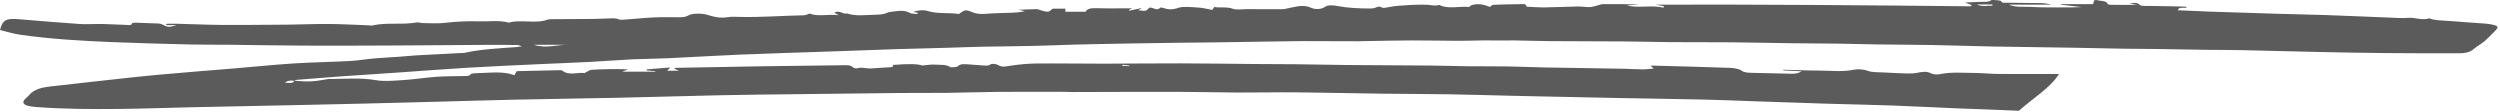 <?xml version="1.0" encoding="UTF-8"?>
<svg width="538px" height="24px" viewBox="0 0 538 24" version="1.1" xmlns="http://www.w3.org/2000/svg" xmlns:xlink="http://www.w3.org/1999/xlink">
    <!-- Generator: Sketch 51.3 (57544) - http://www.bohemiancoding.com/sketch -->
    <title>Fill 9</title>
    <desc>Created with Sketch.</desc>
    <defs></defs>
    <g id="Page-1" stroke="none" stroke-width="1" fill="none" fill-rule="evenodd">
        <g id="Home---Destkop" transform="translate(-451, -1005)" fill="#5B5B5B">
            <g id="Description" transform="translate(274, 869)">
                <path d="M418.6,149.942 C418.561,150.016 418.52,150.088 418.478,150.162 C418.983,150.187 419.493,150.215 420.007,150.245 C420.015,150.203 420.03,150.164 420.042,150.122 C419.561,150.061 419.083,150.004 418.6,149.942 Z M602.455,136.965 C603.548,137.525 604.657,137.185 605.774,137.209 C605.774,137.13 605.774,137.048 605.774,136.965 C604.673,136.965 603.56,136.965 602.455,136.965 Z M291.883,145.645 C294.584,146.494 296.875,145.594 299.181,145.645 C296.944,145.645 294.703,145.645 291.883,145.645 Z M647.662,137.655 C646.903,137.723 645.85,137.461 645.657,138.201 C647.803,138.298 649.969,138.41 652.139,138.486 C656.966,138.654 661.805,138.808 666.643,138.951 C670.328,139.061 674.018,139.118 677.691,139.249 C682.288,139.405 686.87,139.617 691.459,139.794 C692.681,139.839 693.955,139.946 695.141,139.842 C696.744,139.705 698.215,140.459 699.806,139.946 C701.104,140.459 702.72,140.398 704.219,140.522 C706.695,140.726 709.186,140.882 711.67,141.067 C712.212,141.108 712.751,141.177 713.261,141.274 C714.451,141.502 714.724,141.754 714.218,142.345 C713.623,143.04 712.859,143.697 712.204,144.382 C711.405,145.223 710.091,145.898 709.154,146.688 C708.435,147.288 707.39,147.465 706.2,147.465 C700.855,147.473 695.518,147.47 690.169,147.419 C685.467,147.379 680.773,147.288 676.079,147.187 C670.509,147.072 664.955,146.908 659.397,146.791 C656.89,146.737 654.37,146.756 651.858,146.722 C648.342,146.671 644.829,146.597 641.309,146.546 C638.97,146.516 636.623,146.522 634.284,146.485 C630.591,146.425 626.909,146.33 623.228,146.27 C617.433,146.176 611.65,146.116 605.859,146.011 C601.559,145.928 597.271,145.771 592.971,145.691 C589.06,145.619 585.158,145.619 581.244,145.565 C578.354,145.522 575.465,145.43 572.567,145.394 C569.127,145.348 565.695,145.345 562.255,145.299 C557.969,145.245 553.689,145.142 549.412,145.105 C545.126,145.069 540.846,145.099 536.563,145.069 C533.186,145.04 529.814,144.94 526.448,144.917 C521.102,144.874 515.763,144.886 510.424,144.847 C507.838,144.828 505.259,144.737 502.68,144.691 C502.13,144.68 501.584,144.715 501.035,144.715 C499.397,144.712 497.762,144.682 496.126,144.695 C494.411,144.71 492.695,144.791 490.976,144.786 C487.551,144.776 484.135,144.688 480.725,144.7 C477.166,144.71 473.613,144.802 470.064,144.859 C469.906,144.859 469.758,144.877 469.597,144.877 C465.54,144.865 461.477,144.847 457.422,144.843 C455.846,144.843 454.276,144.879 452.7,144.901 C448.081,144.974 443.472,145.051 438.854,145.114 C432.921,145.193 426.981,145.218 421.045,145.342 C415.237,145.467 409.425,145.516 403.619,145.75 C398.55,145.956 393.445,145.944 388.358,146.051 C385.93,146.102 383.502,146.205 381.077,146.275 C377.343,146.379 373.597,146.458 369.864,146.576 C365.242,146.725 360.63,146.908 356.018,147.068 C349.39,147.298 342.75,147.485 336.122,147.759 C330.973,147.969 325.847,148.298 320.697,148.537 C318.186,148.653 315.651,148.647 313.137,148.768 C310.027,148.917 306.931,149.167 303.824,149.328 C300.306,149.511 296.783,149.632 293.269,149.799 C288.033,150.045 282.801,150.267 277.583,150.577 C272.685,150.863 267.812,151.256 262.926,151.593 C258.566,151.891 254.212,152.167 249.861,152.474 C246.848,152.69 243.835,152.938 240.832,153.183 C240.639,153.195 240.491,153.317 240.315,153.39 C239.568,153.308 238.858,153.283 238.351,153.828 C239.262,153.787 240.197,154.061 240.265,153.363 C243.444,153.636 244.462,153.581 247.581,153.01 C247.849,152.959 248.184,153 248.492,152.994 C251.65,152.955 254.752,152.711 257.955,153.259 C259.756,153.569 262,153.344 264.01,153.214 C266.313,153.061 268.554,152.694 270.857,152.53 C272.766,152.393 274.716,152.407 276.645,152.367 C277.327,152.351 278.007,152.447 278.319,151.946 C278.411,151.797 279.405,151.741 279.993,151.73 C282.569,151.672 285.184,151.274 287.698,152.176 C287.929,151.793 288.027,151.62 288.205,151.31 C291.025,151.246 293.946,151.179 296.866,151.119 C297.24,151.11 297.855,151.073 297.968,151.164 C299.345,152.375 301.515,151.481 302.788,151.727 C303.479,151.39 303.847,151.046 304.29,151.022 C306.848,150.875 309.427,150.809 312.158,150.92 C311.816,151.057 311.472,151.198 310.891,151.428 C313.407,151.428 315.693,151.428 317.982,151.428 C317.993,151.39 318.014,151.347 318.038,151.307 C317.414,151.256 316.797,151.21 316.183,151.162 C316.171,151.084 316.156,151.009 316.15,150.933 C317.75,150.802 319.347,150.672 321.228,150.516 C320.911,150.863 320.769,151.022 320.587,151.222 C321.392,151.222 322.154,151.222 323.087,151.222 C322.674,151.025 322.38,150.887 322.066,150.739 C322.282,150.668 322.403,150.599 322.528,150.596 C328.554,150.482 334.585,150.362 340.61,150.267 C346.392,150.179 352.18,150.122 357.964,150.045 C358.968,150.033 360.03,149.902 360.597,150.526 C360.689,150.633 361.244,150.754 361.375,150.71 C362.455,150.366 363.473,150.802 364.518,150.724 C365.958,150.614 367.409,150.532 369.077,150.426 C369.092,150.366 369.145,150.164 369.193,149.97 C372.668,149.689 374.577,149.768 375.482,150.091 C376.598,150.004 377.376,149.847 378.088,149.902 C379.246,149.992 380.614,149.805 381.502,150.45 C381.623,150.544 382.953,150.44 383.092,150.289 C383.686,149.619 384.713,149.825 385.659,149.871 C386.568,149.917 387.467,150.024 388.375,150.073 C389.034,150.107 389.773,150.243 390.24,149.802 C390.317,149.722 391.162,149.726 391.397,149.836 C392.774,150.47 392.694,150.404 394.436,150.146 C396.22,149.879 398.12,149.681 399.981,149.665 C404.845,149.618 409.716,149.705 414.584,149.702 C420.042,149.696 425.506,149.623 430.973,149.635 C436.221,149.645 441.475,149.726 446.728,149.772 C449.785,149.796 452.857,149.787 455.92,149.824 C459.529,149.863 463.133,149.954 466.733,149.988 C472.85,150.043 478.965,150.055 485.082,150.108 C487.643,150.13 490.211,150.225 492.772,150.255 C495.716,150.285 498.658,150.253 501.602,150.298 C504.098,150.335 506.594,150.462 509.099,150.508 C514.893,150.618 520.699,150.694 526.496,150.796 C527.811,150.821 529.128,150.92 530.455,150.93 C531.182,150.936 531.921,150.827 532.901,150.748 C532.55,150.465 532.375,150.322 532.206,150.182 C532.334,150.158 532.473,150.108 532.601,150.116 C538.154,150.267 543.71,150.404 549.264,150.602 C550.125,150.633 551.288,150.827 551.697,151.144 C552.291,151.604 553.039,151.645 553.847,151.668 C556.723,151.751 559.608,151.793 562.49,151.864 C563.282,151.879 563.959,151.805 564.716,151.347 C563.172,151.267 561.961,151.207 560.759,151.144 C560.768,151.095 560.768,151.049 560.768,151.001 C563.362,151.067 565.962,151.188 568.556,151.188 C571.016,151.188 573.475,151.518 575.951,151.001 C576.719,150.839 577.944,150.867 579.017,151.267 C579.893,151.599 581.392,151.528 582.63,151.603 C584.25,151.694 585.885,151.773 587.521,151.813 C588.192,151.831 588.924,151.793 589.543,151.672 C590.664,151.459 591.64,151.246 592.649,151.833 C592.963,152.009 593.923,152.068 594.409,151.967 C596.925,151.45 599.509,151.682 602.053,151.702 C603.733,151.718 605.405,151.9 607.081,151.912 C611.381,151.946 615.673,151.924 620.097,151.924 C618.261,154.898 614.419,157.178 611.469,159.835 C609.411,159.75 607.394,159.665 605.389,159.586 C602.901,159.492 600.409,159.41 597.918,159.309 C593.24,159.109 588.566,158.863 583.884,158.695 C579.279,158.531 574.661,158.452 570.063,158.312 C564.808,158.151 559.554,157.965 554.304,157.786 C550.952,157.674 547.595,157.515 544.233,157.44 C538.142,157.303 532.046,157.224 525.947,157.106 C518.378,156.956 510.797,156.798 503.229,156.633 C498.456,156.527 493.701,156.373 488.937,156.294 C484.102,156.217 479.258,156.221 474.42,156.16 C468.226,156.075 462.026,155.928 455.825,155.87 C451.625,155.831 447.426,155.932 443.217,155.914 C438.928,155.894 434.627,155.77 430.326,155.762 C422.865,155.748 415.397,155.794 407.926,155.807 C407.015,155.81 406.104,155.752 405.193,155.752 C400.506,155.752 395.823,155.737 391.142,155.778 C387.663,155.81 384.193,155.944 380.715,155.984 C377.334,156.019 373.957,155.977 370.576,156.011 C363.206,156.08 355.833,156.178 348.464,156.268 C342.973,156.335 337.485,156.378 332,156.495 C324.71,156.646 317.427,156.881 310.136,157.035 C302.776,157.197 295.412,157.284 288.048,157.442 C282.213,157.567 276.383,157.749 270.542,157.905 C265.541,158.036 260.531,158.169 255.524,158.288 C250.834,158.403 246.145,158.5 241.458,158.602 C233.696,158.763 225.935,158.911 218.173,159.082 C213,159.194 207.827,159.392 202.65,159.443 C196.637,159.501 190.621,159.483 184.64,159.018 C181.948,158.808 181.342,158.112 182.788,156.938 C183.281,156.542 183.539,156.062 184.112,155.703 C184.661,155.36 185.409,155.026 186.213,154.861 C187.412,154.615 188.73,154.511 190.006,154.366 C191.974,154.13 193.951,153.909 195.928,153.696 C200.795,153.168 205.645,152.596 210.534,152.137 C216.119,151.615 221.744,151.2 227.351,150.73 C231.637,150.371 235.893,149.93 240.2,149.653 C244.218,149.394 248.294,149.343 252.322,149.127 C254.079,149.032 255.776,148.725 257.522,148.576 C259.376,148.416 261.249,148.331 263.11,148.197 C264.268,148.115 265.404,147.981 266.559,147.917 C269.658,147.737 272.75,147.588 275.849,147.428 C276.244,147.41 276.68,147.436 277.019,147.361 C280.566,146.579 284.368,146.399 288.137,146.132 C288.428,146.114 288.701,146.051 289.334,145.956 C288.784,145.814 288.541,145.691 288.28,145.688 C286.14,145.665 283.982,145.642 281.842,145.656 C275.17,145.691 268.5,145.762 261.825,145.791 C255.382,145.822 248.935,145.85 242.485,145.819 C237.068,145.795 231.648,145.688 226.229,145.631 C223.557,145.6 220.88,145.642 218.212,145.579 C212.492,145.436 206.767,145.297 201.062,145.059 C194.423,144.786 187.804,144.4 181.375,143.478 C179.838,143.26 178.437,142.802 177,142.46 C177.145,142.001 177.217,141.694 177.35,141.392 C177.896,140.197 178.722,139.94 181.126,140.14 C185.459,140.498 189.784,140.872 194.132,141.164 C195.717,141.274 197.376,141.128 199.003,141.159 C200.644,141.186 202.286,141.314 203.924,141.349 C204.464,141.36 205.39,141.581 205.423,140.979 C205.423,140.94 205.957,140.872 206.233,140.882 C207.874,140.927 209.513,140.986 211.148,141.062 C211.412,141.07 211.721,141.159 211.911,141.255 C213.152,141.894 213.297,141.912 215.007,141.414 C214.267,141.414 213.531,141.414 212.795,141.414 C212.786,141.314 212.783,141.219 212.781,141.119 C213.579,141.116 214.398,141.092 215.193,141.113 C218.393,141.191 221.593,141.337 224.795,141.365 C228.79,141.395 232.788,141.337 236.792,141.32 C237.739,141.31 238.683,141.31 239.627,141.296 C242.357,141.25 245.097,141.134 247.833,141.159 C250.689,141.186 253.55,141.344 256.406,141.451 C256.64,141.456 256.907,141.529 257.079,141.49 C260.131,140.769 263.553,141.395 266.651,140.833 C267.013,140.766 267.533,140.96 267.984,140.967 C269.533,140.979 271.154,141.1 272.632,140.93 C275.093,140.643 277.541,140.512 280.028,140.596 C282.189,140.669 284.43,140.295 286.508,140.872 C289.09,140.116 292.224,141.174 294.765,140.246 C295.002,140.162 295.365,140.131 295.673,140.128 C298.689,140.107 301.719,140.1 304.75,140.073 C305.836,140.061 306.925,139.986 308.015,139.963 C308.762,139.952 309.508,139.835 310.22,140.192 C310.508,140.331 311.374,140.215 311.968,140.174 C313.897,140.037 315.821,139.827 317.756,139.745 C319.53,139.666 321.335,139.72 323.116,139.711 C323.9,139.705 324.543,139.687 325.173,139.311 C325.998,138.818 328.109,138.842 329.242,139.194 C330.628,139.626 331.997,139.978 333.757,139.681 C334.535,139.548 335.478,139.632 336.336,139.647 C340.913,139.738 345.433,139.376 349.989,139.289 C350.399,139.28 350.806,139.055 351.248,138.915 C353.037,139.666 355.364,138.966 357.508,139.277 C357.187,139.1 356.863,138.921 356.531,138.735 C357.644,138.066 358.318,139.136 359.306,138.894 C361.031,139.492 362.954,139.246 364.806,139.192 C365.794,139.163 367.08,139.143 367.67,138.842 C368.332,138.505 369.003,138.532 369.7,138.426 C370.902,138.243 371.95,138.276 372.861,138.812 C373.137,138.966 373.808,138.951 374.304,139.016 C374.408,138.939 374.527,138.86 374.639,138.781 C374.345,138.723 374.039,138.663 373.559,138.566 C374.621,138.161 375.829,138.109 376.539,138.34 C378.726,139.055 381.193,138.659 383.339,139.012 C383.885,138.693 384.229,138.313 384.754,138.234 C385.161,138.177 385.862,138.449 386.31,138.642 C387.25,139.036 388.206,139.055 389.39,138.954 C391.16,138.812 392.976,138.812 394.766,138.738 C395.683,138.703 396.597,138.643 397.547,138.392 C397.107,138.307 396.675,138.222 396.105,138.112 C397.49,138.055 398.779,137.972 400.07,137.966 C400.455,137.966 400.83,138.194 401.233,138.289 C401.664,138.392 402.177,138.552 402.572,138.507 C402.901,138.472 403.109,138.17 403.528,137.872 C404.136,137.872 405.142,137.872 406.267,137.872 C406.267,138.07 406.267,138.276 406.267,138.525 C407.698,138.525 409.078,138.525 410.642,138.525 C410.9,137.969 411.553,137.713 412.898,137.759 C415.373,137.848 417.873,137.784 420.624,137.784 C420.336,137.933 420.128,138.039 419.927,138.146 C419.971,138.192 420.009,138.24 420.051,138.289 C420.861,138.115 421.675,137.945 422.485,137.772 C422.529,137.804 422.571,137.838 422.61,137.872 C422.384,137.975 422.153,138.079 421.915,138.185 C423.595,138.429 423.613,138.426 424.328,137.655 C425.097,137.458 425.957,138.532 426.693,137.626 C426.712,137.606 426.987,137.62 427.1,137.652 C428.27,138.036 429.157,138.185 430.62,137.674 C431.597,137.331 433.461,137.547 434.909,137.629 C435.871,137.681 436.788,137.937 437.889,138.131 C438.026,137.911 438.13,137.747 438.29,137.504 C439.587,137.747 441.003,137.383 442.386,137.909 C443.074,138.17 444.463,137.957 445.538,137.963 C448.007,137.975 450.474,138.002 452.946,137.985 C453.492,137.978 454.039,137.789 454.581,137.689 C456.134,137.413 457.573,136.912 459.253,137.717 C459.835,137.996 461.266,138.103 462.126,137.486 C462.75,137.044 463.726,137.09 464.688,137.272 C467.009,137.717 469.449,137.83 471.918,137.83 C472.283,137.83 472.714,137.772 472.984,137.659 C473.527,137.434 473.875,137.285 474.468,137.667 C474.616,137.765 475.593,137.611 476.121,137.492 C477.757,137.123 483.426,136.85 484.942,137.103 C485.64,137.221 486.314,137.215 486.735,137.055 C488.59,138.024 490.971,137.307 493.107,137.495 C493.247,137.507 493.419,137.201 493.677,137.118 C494.895,136.735 496.168,136.872 497.607,137.498 C497.862,137.339 498.1,137.048 498.376,137.036 C500.237,136.953 502.107,136.919 503.971,136.902 C504.579,136.895 505.52,136.723 505.449,137.343 C505.443,137.379 505.66,137.456 505.778,137.458 C507.004,137.509 508.221,137.606 509.444,137.589 C511.851,137.552 514.264,137.449 516.674,137.391 C517.134,137.379 517.6,137.456 518.066,137.486 C519.446,137.583 519.446,137.577 521.556,136.935 C521.794,136.866 522.165,136.884 522.471,136.884 C524.896,136.878 527.332,136.878 529.775,136.975 C528.891,137.042 527.995,137.103 527.107,137.169 C529.686,137.842 532.417,136.999 534.975,137.667 C535.005,137.559 535.044,137.449 535.079,137.339 C534.476,137.227 533.871,137.112 533.278,136.999 C555.906,136.938 578.531,137.123 601.173,137.355 C601.209,137.264 601.241,137.173 601.285,137.082 C600.799,136.895 600.305,136.708 599.819,136.522 L599.77,136.544 C600.992,136.492 602.218,136.422 603.444,136.391 C604.191,136.373 604.886,136.479 605.497,136.051 C605.69,135.912 607.555,136.085 607.603,136.212 C607.792,136.743 608.527,136.571 609.038,136.583 C611.393,136.629 613.744,136.622 616.087,136.665 C616.89,136.681 617.694,136.784 618.462,136.999 C615.412,136.999 612.365,136.999 609.319,136.999 C610.79,137.65 612.57,137.389 614.198,137.492 C615.982,137.605 617.803,137.586 619.603,137.6 C621.371,137.617 623.144,137.605 625.004,137.532 C623.517,137.358 622.035,137.185 620.544,137.009 C620.54,136.969 620.54,136.933 620.536,136.893 C622.838,136.893 625.129,136.893 627.432,136.893 C627.528,136.555 627.593,136.309 627.665,136.075 C627.87,136.044 628.051,135.987 628.143,136.011 C629.015,136.243 630.402,136.112 630.562,136.872 C630.574,136.941 631.057,137.036 631.33,137.039 C633.01,137.055 634.69,137.048 636.924,137.048 C636.032,136.884 635.642,136.815 635.264,136.743 C636.004,136.704 636.78,136.391 637.358,136.957 C637.756,137.363 638.644,137.272 639.448,137.278 C642.056,137.297 644.664,137.358 647.277,137.422 C647.401,137.425 647.506,137.589 647.622,137.681 L647.662,137.655 Z" id="Fill-9"></path>
            </g>
        </g>
    </g>
</svg>